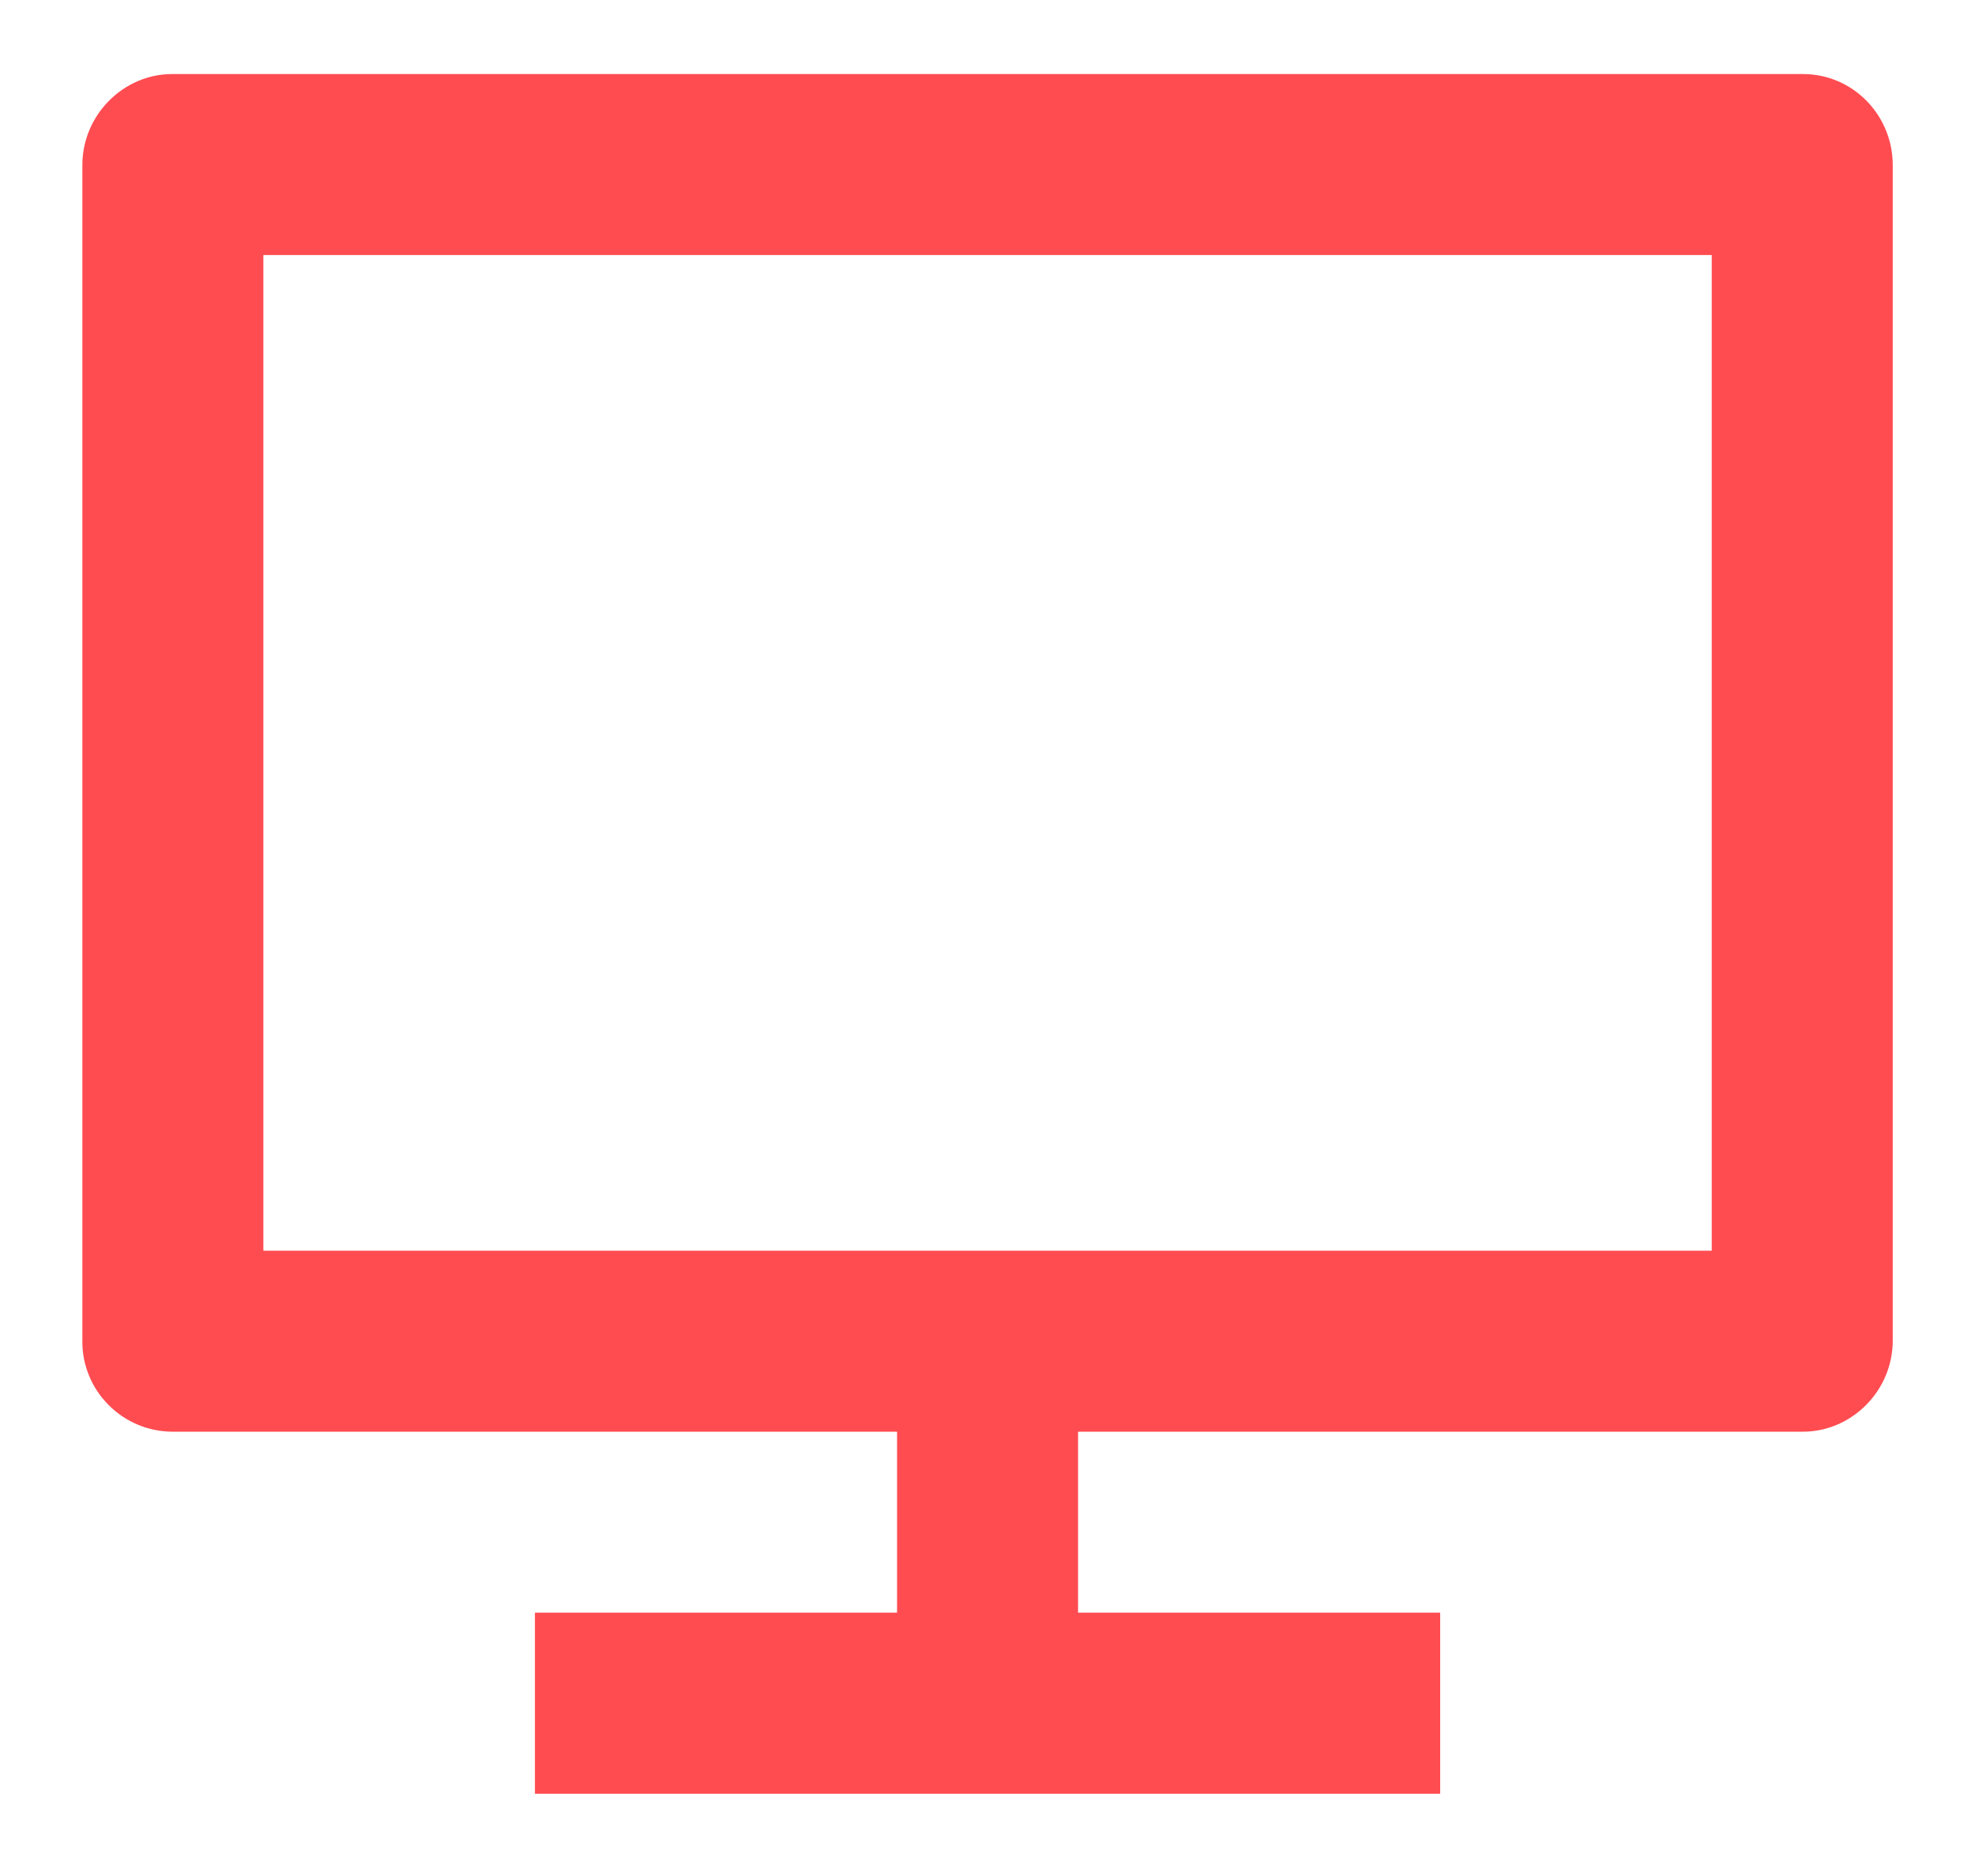 <svg width="20" height="19" viewBox="0 0 20 19" fill="none" xmlns="http://www.w3.org/2000/svg">
<path d="M2.667 12.667H17.334V2.583H2.667V12.667ZM10.917 14.5V16.333H14.584V18.167H5.417V16.333H9.084V14.5H1.743C1.623 14.499 1.503 14.475 1.393 14.428C1.282 14.381 1.181 14.313 1.097 14.227C1.012 14.141 0.945 14.04 0.9 13.928C0.855 13.817 0.832 13.697 0.834 13.577V1.673C0.834 1.163 1.251 0.75 1.743 0.75H18.258C18.76 0.75 19.167 1.162 19.167 1.673V13.577C19.167 14.087 18.75 14.5 18.258 14.5H10.917Z" fill="#FF4C51"/>
</svg>
